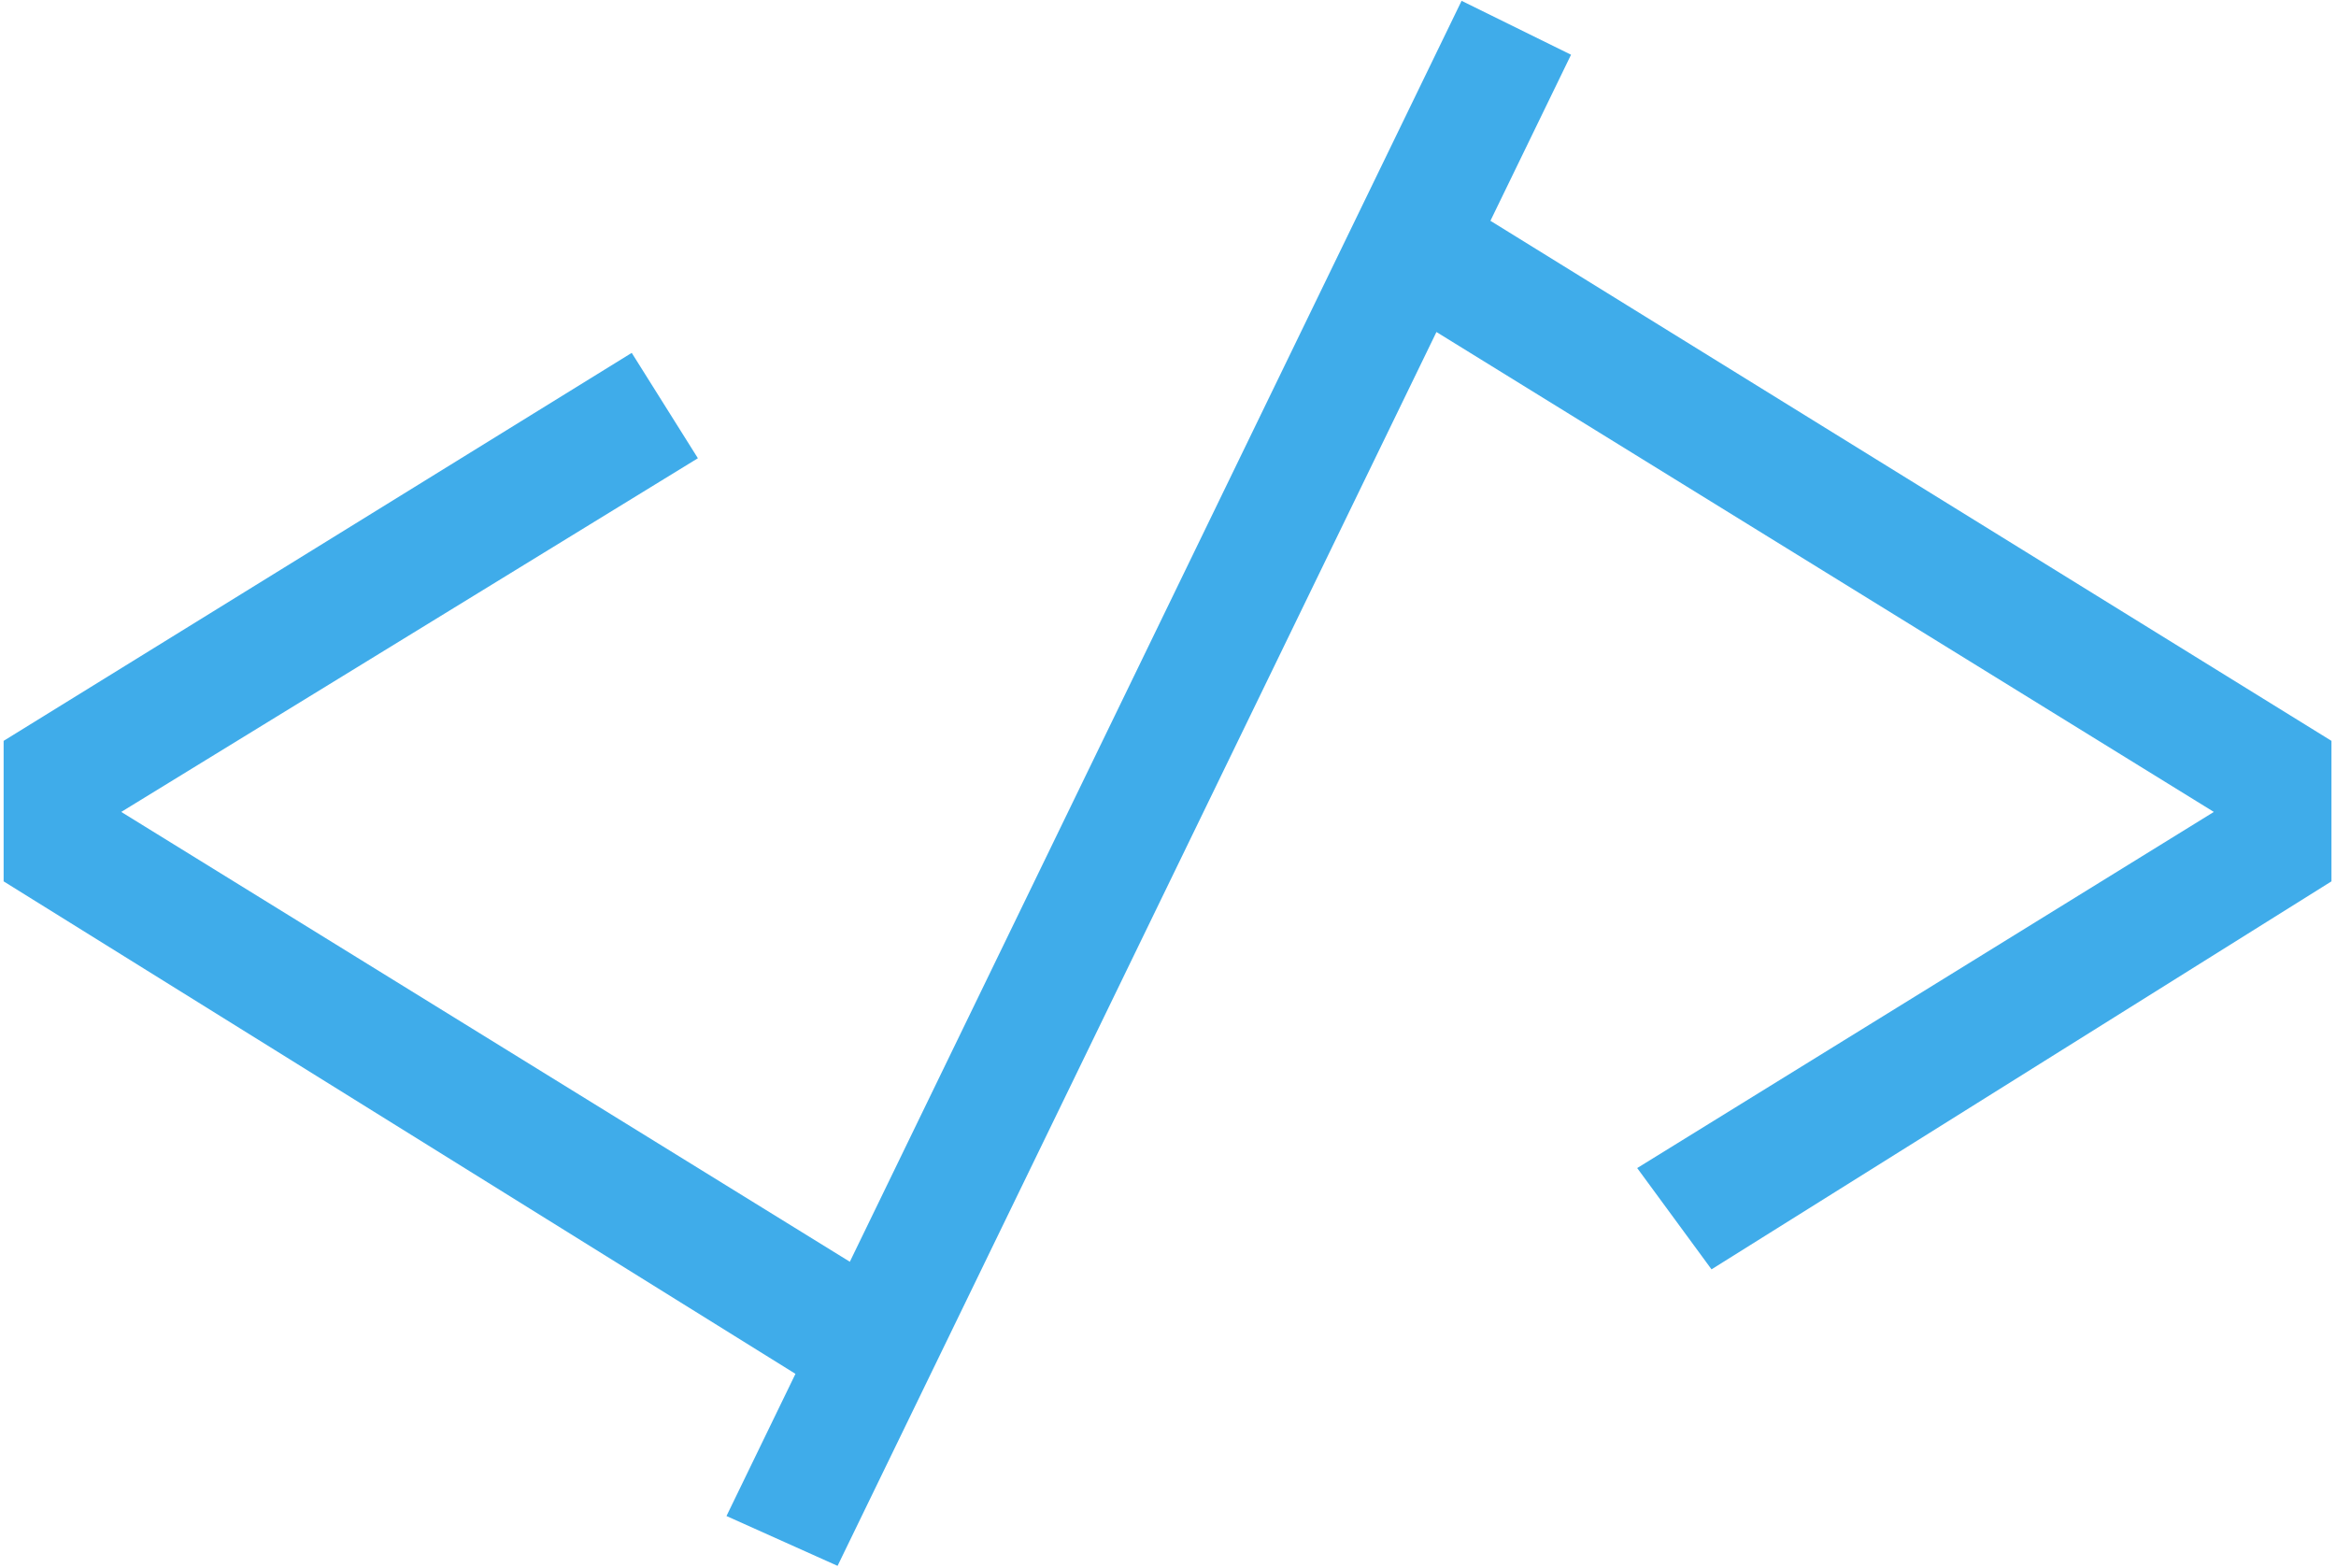 <svg width="286" height="192" viewBox="0 0 286 192" fill="none" xmlns="http://www.w3.org/2000/svg">
<path d="M178.544 24.6L285.444 90.7V107.9L209.544 155.4L200.444 143L271.044 99.4L170.444 37.3L178.544 24.6ZM77.344 43.2L85.444 56.1L14.844 99.4L111.544 159.1L102.544 171.4L0.444 107.9V90.7L77.344 43.2ZM102.544 191.7L88.944 185.6L178.944 0.1L192.344 6.7L102.544 191.7Z" fill="#3FACEA"/>
</svg>
